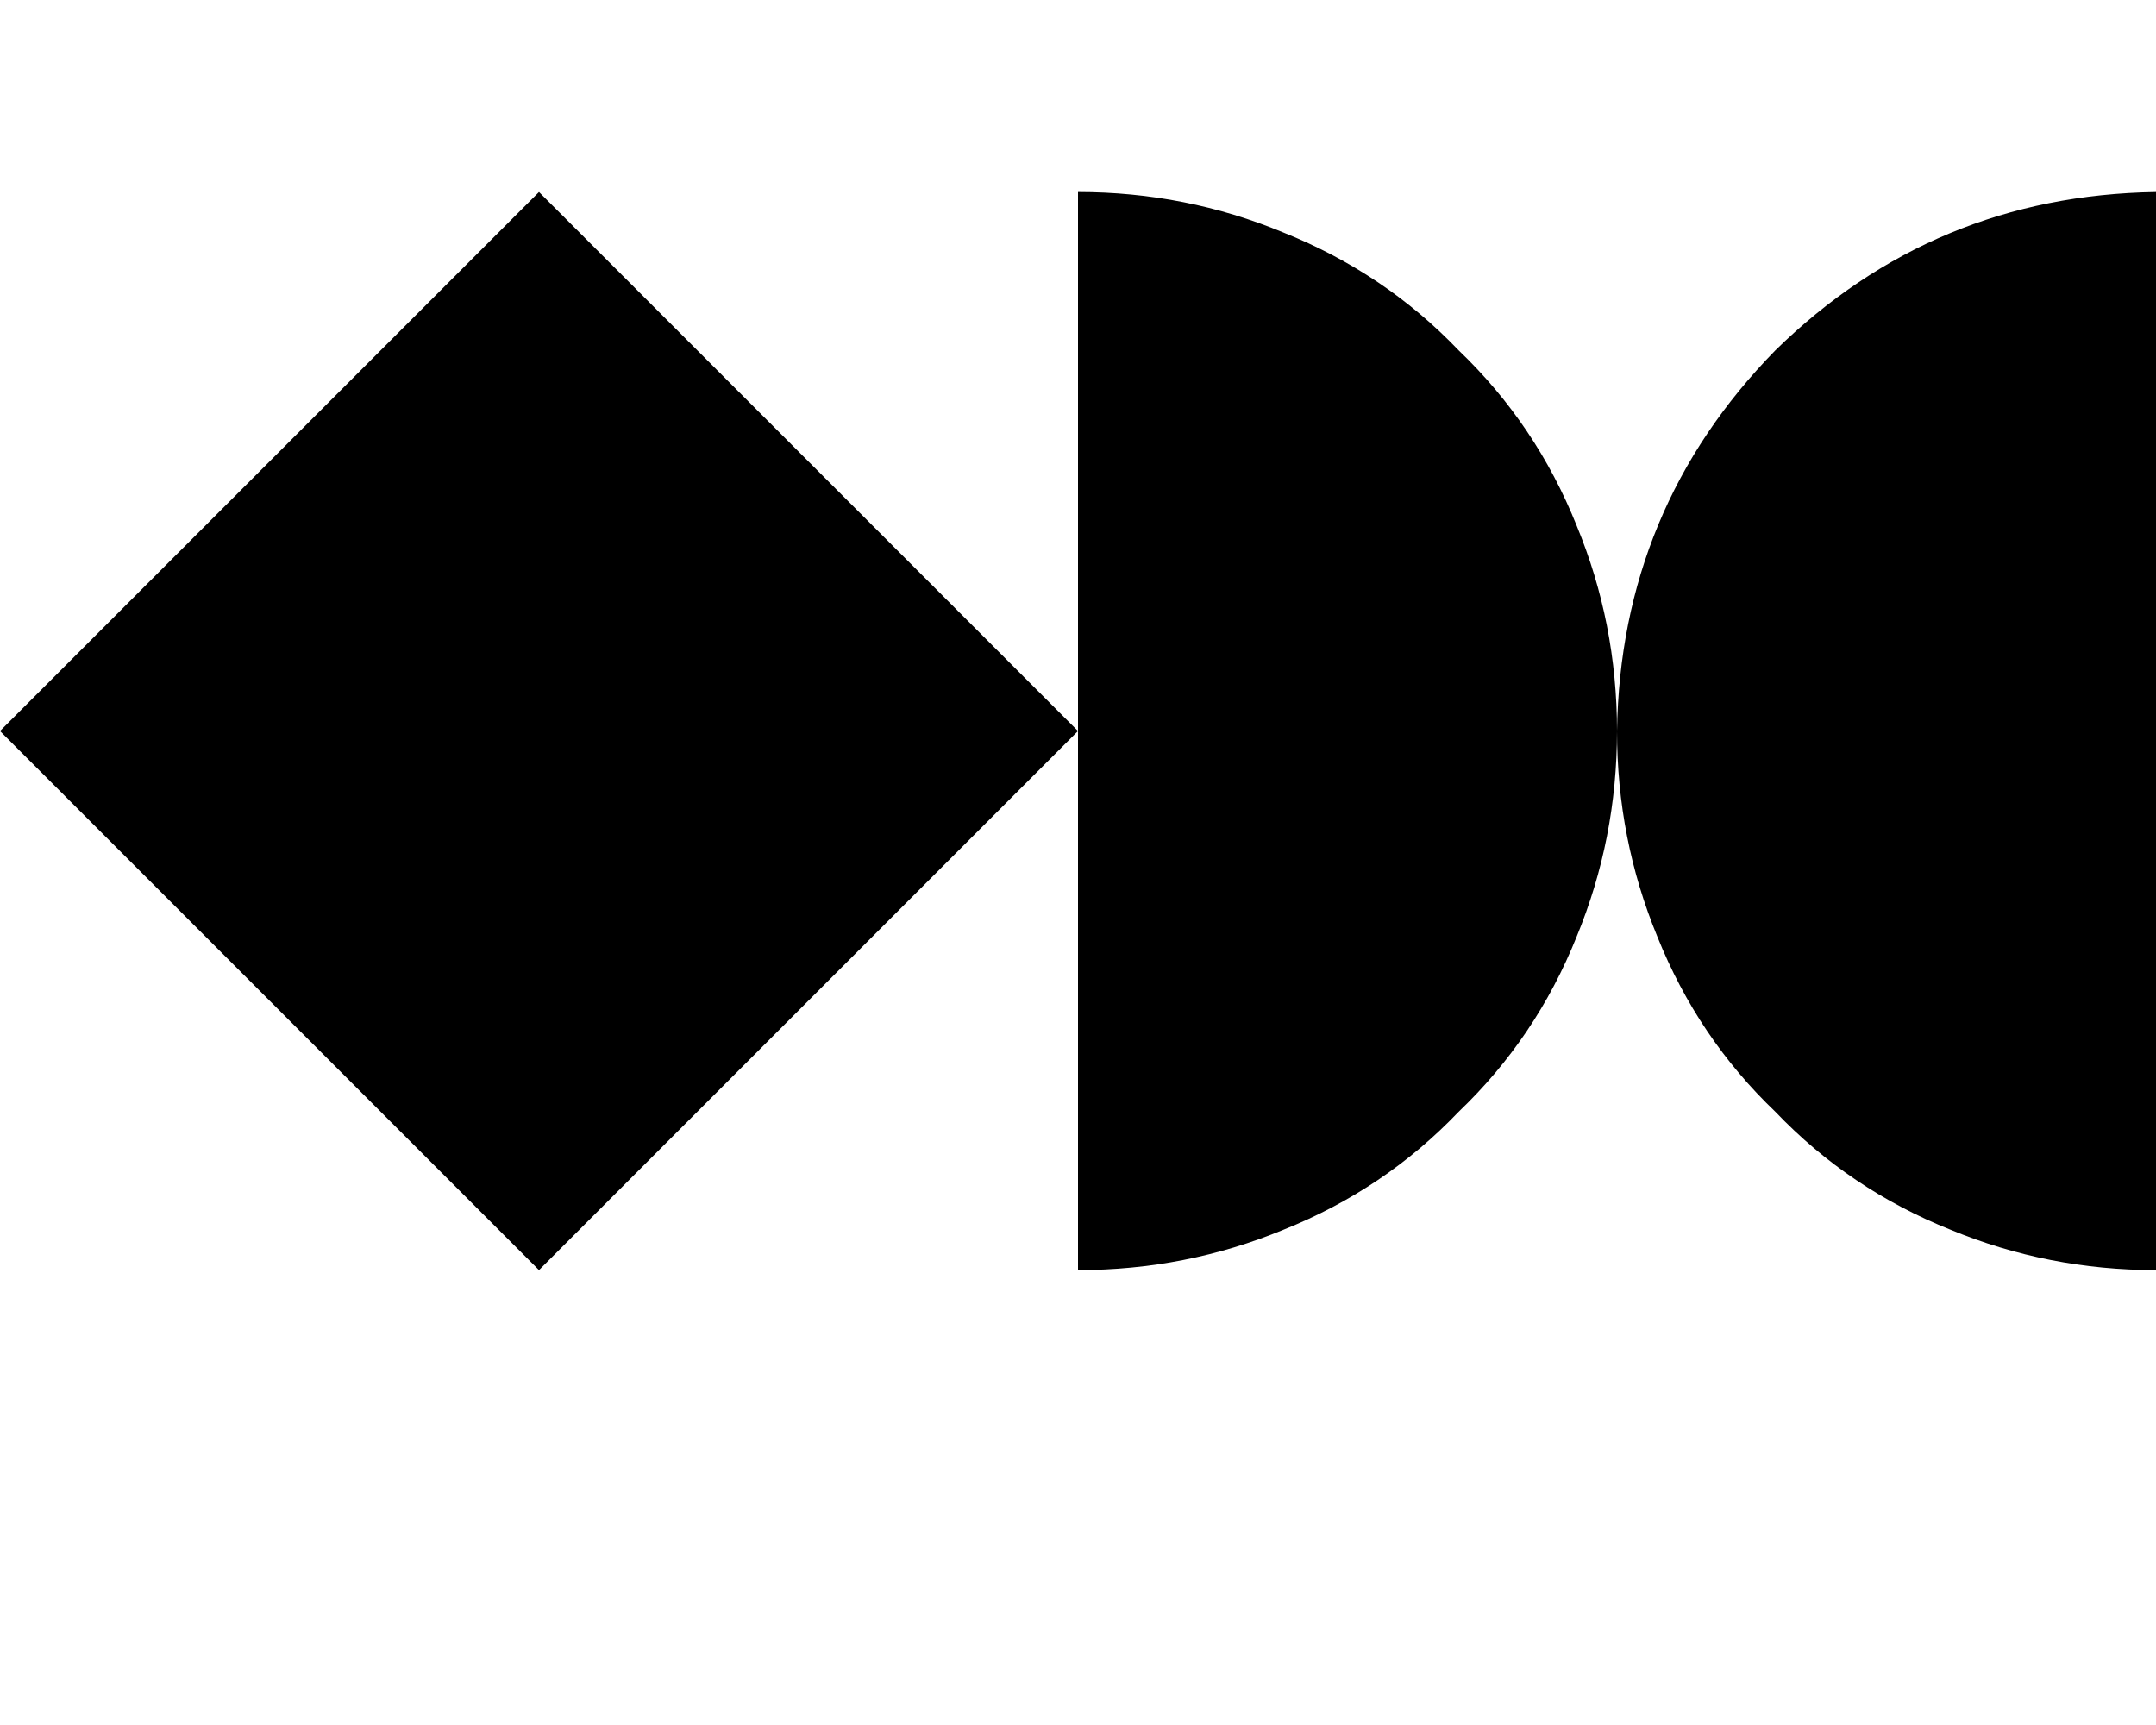 <svg height="1000" width="1250" xmlns="http://www.w3.org/2000/svg"><path d="M625 111.3v625 -625 625q62.5 0 119.1 -23.4 58.6 -23.4 101.6 -68.4Q890.6 601.6 914.1 543q23.4 -56.7 23.4 -119.2T914.1 304.7Q890.6 246.1 845.7 203.1q-43 -44.9 -101.6 -68.3Q687.5 111.3 625 111.3zM0 423.8l312.5 312.5L0 423.8l312.5 312.5L625 423.8 312.5 111.3 0 423.8zm937.5 0q0 62.5 23.4 119.2 23.5 58.6 68.4 101.5 43 45 101.6 68.4 56.6 23.4 119.1 23.4v-625q-128.9 2 -220.7 91.8 -89.8 91.8 -91.8 220.7z"/></svg>